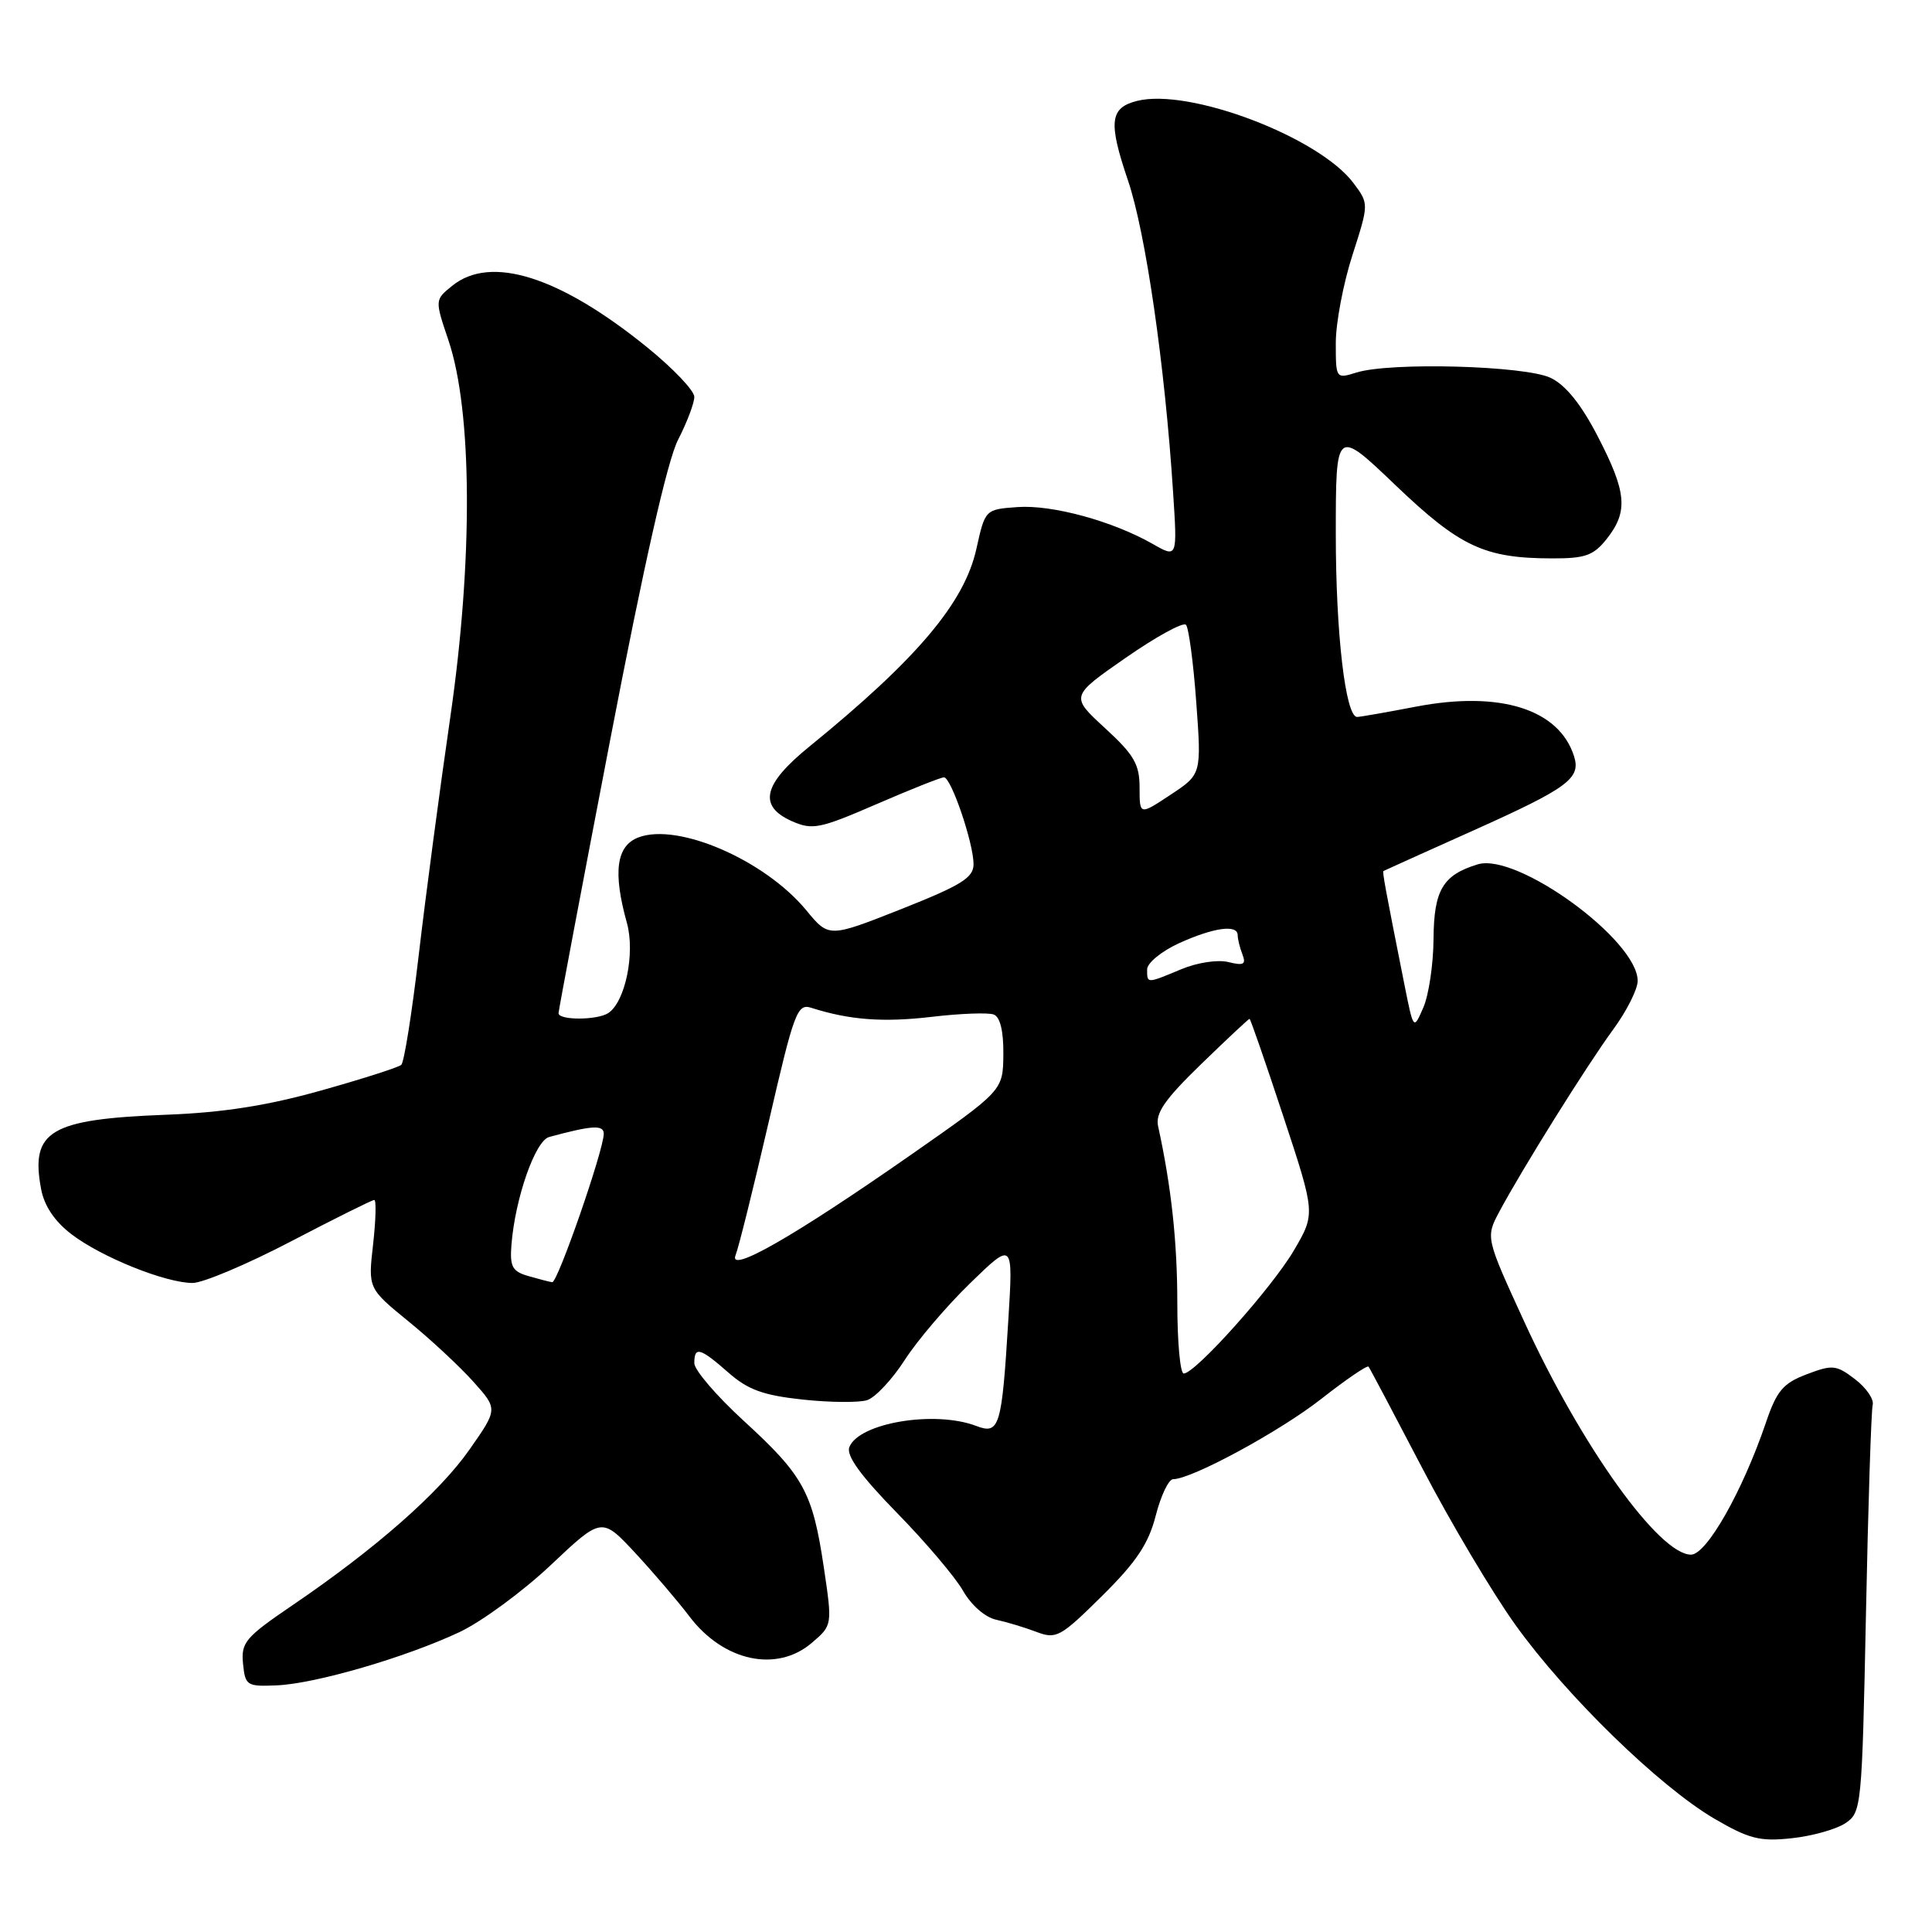 <?xml version="1.0" encoding="UTF-8" standalone="no"?>
<!DOCTYPE svg PUBLIC "-//W3C//DTD SVG 1.1//EN" "http://www.w3.org/Graphics/SVG/1.1/DTD/svg11.dtd" >
<svg xmlns="http://www.w3.org/2000/svg" xmlns:xlink="http://www.w3.org/1999/xlink" version="1.1" viewBox="0 0 256 256">
 <g >
 <path fill="currentColor"
d=" M 244.48 241.61 C 246.66 240.17 246.72 239.65 247.25 213.82 C 247.54 199.35 247.95 186.90 248.14 186.16 C 248.34 185.42 247.29 183.89 245.80 182.75 C 243.31 180.85 242.82 180.80 239.40 182.10 C 236.26 183.29 235.42 184.29 233.99 188.51 C 230.89 197.62 226.13 206.00 224.07 206.00 C 219.84 206.00 209.53 191.61 201.98 175.15 C 196.85 163.97 196.85 163.97 198.67 160.55 C 201.69 154.90 210.28 141.15 213.75 136.42 C 215.54 133.98 217.00 131.08 217.00 129.97 C 217.00 124.58 201.02 112.94 195.81 114.53 C 191.18 115.94 190.00 117.93 189.95 124.40 C 189.93 127.76 189.32 131.85 188.60 133.50 C 187.30 136.50 187.30 136.50 186.10 130.50 C 183.54 117.64 183.15 115.52 183.32 115.41 C 183.42 115.35 188.77 112.94 195.21 110.05 C 207.78 104.41 209.50 103.14 208.57 100.21 C 206.59 93.97 198.78 91.51 187.70 93.62 C 183.74 94.38 180.20 95.00 179.83 95.00 C 178.29 95.00 177.00 83.96 177.00 70.82 C 177.00 56.73 177.00 56.73 184.92 64.30 C 193.47 72.47 196.71 73.98 205.68 73.99 C 210.08 74.00 211.16 73.61 212.93 71.37 C 215.77 67.75 215.54 65.22 211.72 57.84 C 209.52 53.58 207.47 51.03 205.47 50.07 C 202.10 48.45 184.24 47.96 179.75 49.36 C 177.01 50.21 177.00 50.19 177.00 45.43 C 177.00 42.80 177.99 37.57 179.20 33.82 C 181.39 27.00 181.39 27.00 179.36 24.28 C 174.80 18.17 157.59 11.63 150.67 13.37 C 147.05 14.28 146.84 16.17 149.45 23.87 C 151.80 30.75 154.36 48.44 155.44 65.22 C 156.01 73.94 156.01 73.94 152.75 72.08 C 147.44 69.05 139.42 66.86 134.83 67.19 C 130.54 67.50 130.54 67.50 129.38 72.71 C 127.80 79.87 121.53 87.30 107.25 98.92 C 101.09 103.92 100.42 106.81 104.95 108.82 C 107.65 110.01 108.63 109.81 116.13 106.56 C 120.65 104.60 124.68 103.00 125.08 103.00 C 126.03 103.00 129.00 111.72 129.00 114.51 C 129.00 116.30 127.39 117.30 119.42 120.46 C 109.83 124.25 109.83 124.25 106.84 120.62 C 101.35 113.97 89.84 108.97 84.60 110.96 C 81.66 112.08 81.19 115.55 83.07 122.30 C 84.18 126.31 82.85 132.74 80.61 134.23 C 79.15 135.20 74.00 135.21 74.01 134.25 C 74.02 133.84 77.10 117.53 80.86 98.00 C 85.32 74.79 88.43 61.04 89.84 58.29 C 91.03 55.97 92.00 53.41 92.00 52.59 C 92.00 51.76 89.19 48.81 85.75 46.02 C 74.16 36.62 65.02 33.73 59.92 37.87 C 57.61 39.73 57.61 39.73 59.43 45.12 C 62.59 54.51 62.69 74.22 59.67 95.00 C 58.27 104.62 56.39 118.80 55.49 126.50 C 54.59 134.20 53.55 140.77 53.17 141.10 C 52.80 141.43 48.00 142.97 42.50 144.51 C 35.38 146.51 29.48 147.43 22.00 147.71 C 6.60 148.30 4.00 149.85 5.45 157.57 C 5.87 159.80 7.25 161.85 9.48 163.55 C 13.46 166.59 21.95 170.00 25.52 170.00 C 26.89 170.00 32.75 167.52 38.54 164.50 C 44.34 161.47 49.31 159.00 49.59 159.00 C 49.87 159.00 49.80 161.64 49.44 164.86 C 48.77 170.72 48.77 170.72 54.14 175.10 C 57.09 177.50 60.95 181.10 62.73 183.09 C 65.97 186.71 65.97 186.71 62.22 192.06 C 58.23 197.78 49.75 205.23 38.70 212.74 C 32.52 216.94 31.93 217.64 32.20 220.43 C 32.49 223.35 32.70 223.49 36.66 223.32 C 41.81 223.10 53.73 219.62 60.87 216.27 C 63.82 214.88 69.27 210.88 72.98 207.38 C 79.73 201.01 79.73 201.01 84.15 205.75 C 86.57 208.36 89.81 212.15 91.34 214.17 C 95.86 220.15 102.94 221.67 107.59 217.67 C 110.30 215.35 110.30 215.35 109.15 207.62 C 107.67 197.71 106.48 195.53 98.54 188.26 C 94.94 184.96 92.00 181.53 92.00 180.63 C 92.00 178.36 92.75 178.57 96.51 181.87 C 99.10 184.15 101.13 184.89 106.36 185.45 C 109.98 185.84 113.82 185.87 114.89 185.53 C 115.97 185.19 118.21 182.80 119.88 180.21 C 121.54 177.62 125.46 173.03 128.58 170.00 C 134.25 164.50 134.25 164.50 133.61 174.88 C 132.74 189.14 132.44 190.12 129.34 188.94 C 123.84 186.85 113.78 188.54 112.54 191.76 C 112.11 192.87 114.05 195.55 118.83 200.44 C 122.63 204.32 126.58 208.98 127.61 210.79 C 128.69 212.69 130.54 214.31 131.99 214.62 C 133.37 214.92 135.77 215.64 137.32 216.23 C 139.96 217.23 140.50 216.94 146.02 211.48 C 150.58 206.97 152.18 204.57 153.14 200.83 C 153.82 198.17 154.86 196.00 155.44 196.00 C 157.91 196.00 169.60 189.66 175.09 185.35 C 178.35 182.79 181.17 180.87 181.34 181.09 C 181.52 181.32 184.71 187.35 188.44 194.50 C 192.16 201.65 197.73 211.02 200.81 215.32 C 207.56 224.73 219.87 236.71 227.17 240.99 C 231.75 243.66 233.19 244.03 237.38 243.58 C 240.06 243.30 243.25 242.41 244.48 241.61 Z  M 156.00 172.68 C 156.00 164.56 155.21 157.26 153.46 149.25 C 153.07 147.50 154.32 145.70 159.16 141.00 C 162.56 137.70 165.45 135.00 165.57 135.00 C 165.69 135.00 167.70 140.81 170.04 147.90 C 174.30 160.81 174.30 160.81 171.47 165.65 C 168.58 170.60 158.38 182.00 156.85 182.00 C 156.38 182.00 156.00 177.81 156.00 172.68 Z  M 70.00 169.08 C 67.88 168.47 67.54 167.84 67.77 164.93 C 68.26 158.77 70.92 151.16 72.76 150.66 C 78.46 149.11 80.00 149.02 80.00 150.23 C 80.00 152.38 73.88 170.01 73.17 169.90 C 72.80 169.85 71.38 169.48 70.00 169.08 Z  M 97.47 166.31 C 97.87 165.32 99.84 157.39 101.85 148.70 C 105.22 134.08 105.64 132.94 107.50 133.54 C 112.58 135.16 117.03 135.49 123.43 134.74 C 127.24 134.29 130.95 134.15 131.68 134.43 C 132.53 134.76 132.98 136.64 132.95 139.72 C 132.90 144.50 132.90 144.50 120.73 153.00 C 105.21 163.83 96.45 168.85 97.47 166.31 Z  M 152.00 128.45 C 152.00 127.60 153.91 126.04 156.25 124.97 C 160.85 122.89 164.00 122.46 164.00 123.92 C 164.00 124.42 164.28 125.57 164.63 126.47 C 165.14 127.79 164.79 127.98 162.77 127.48 C 161.36 127.13 158.65 127.54 156.52 128.43 C 151.91 130.35 152.00 130.35 152.00 128.45 Z  M 151.00 104.36 C 151.00 101.27 150.27 100.01 146.41 96.47 C 141.83 92.26 141.83 92.26 149.15 87.17 C 153.18 84.37 156.78 82.39 157.15 82.79 C 157.51 83.18 158.13 87.80 158.51 93.05 C 159.21 102.60 159.21 102.60 155.10 105.31 C 151.00 108.03 151.00 108.03 151.00 104.36 Z "/>
</g>
</svg>